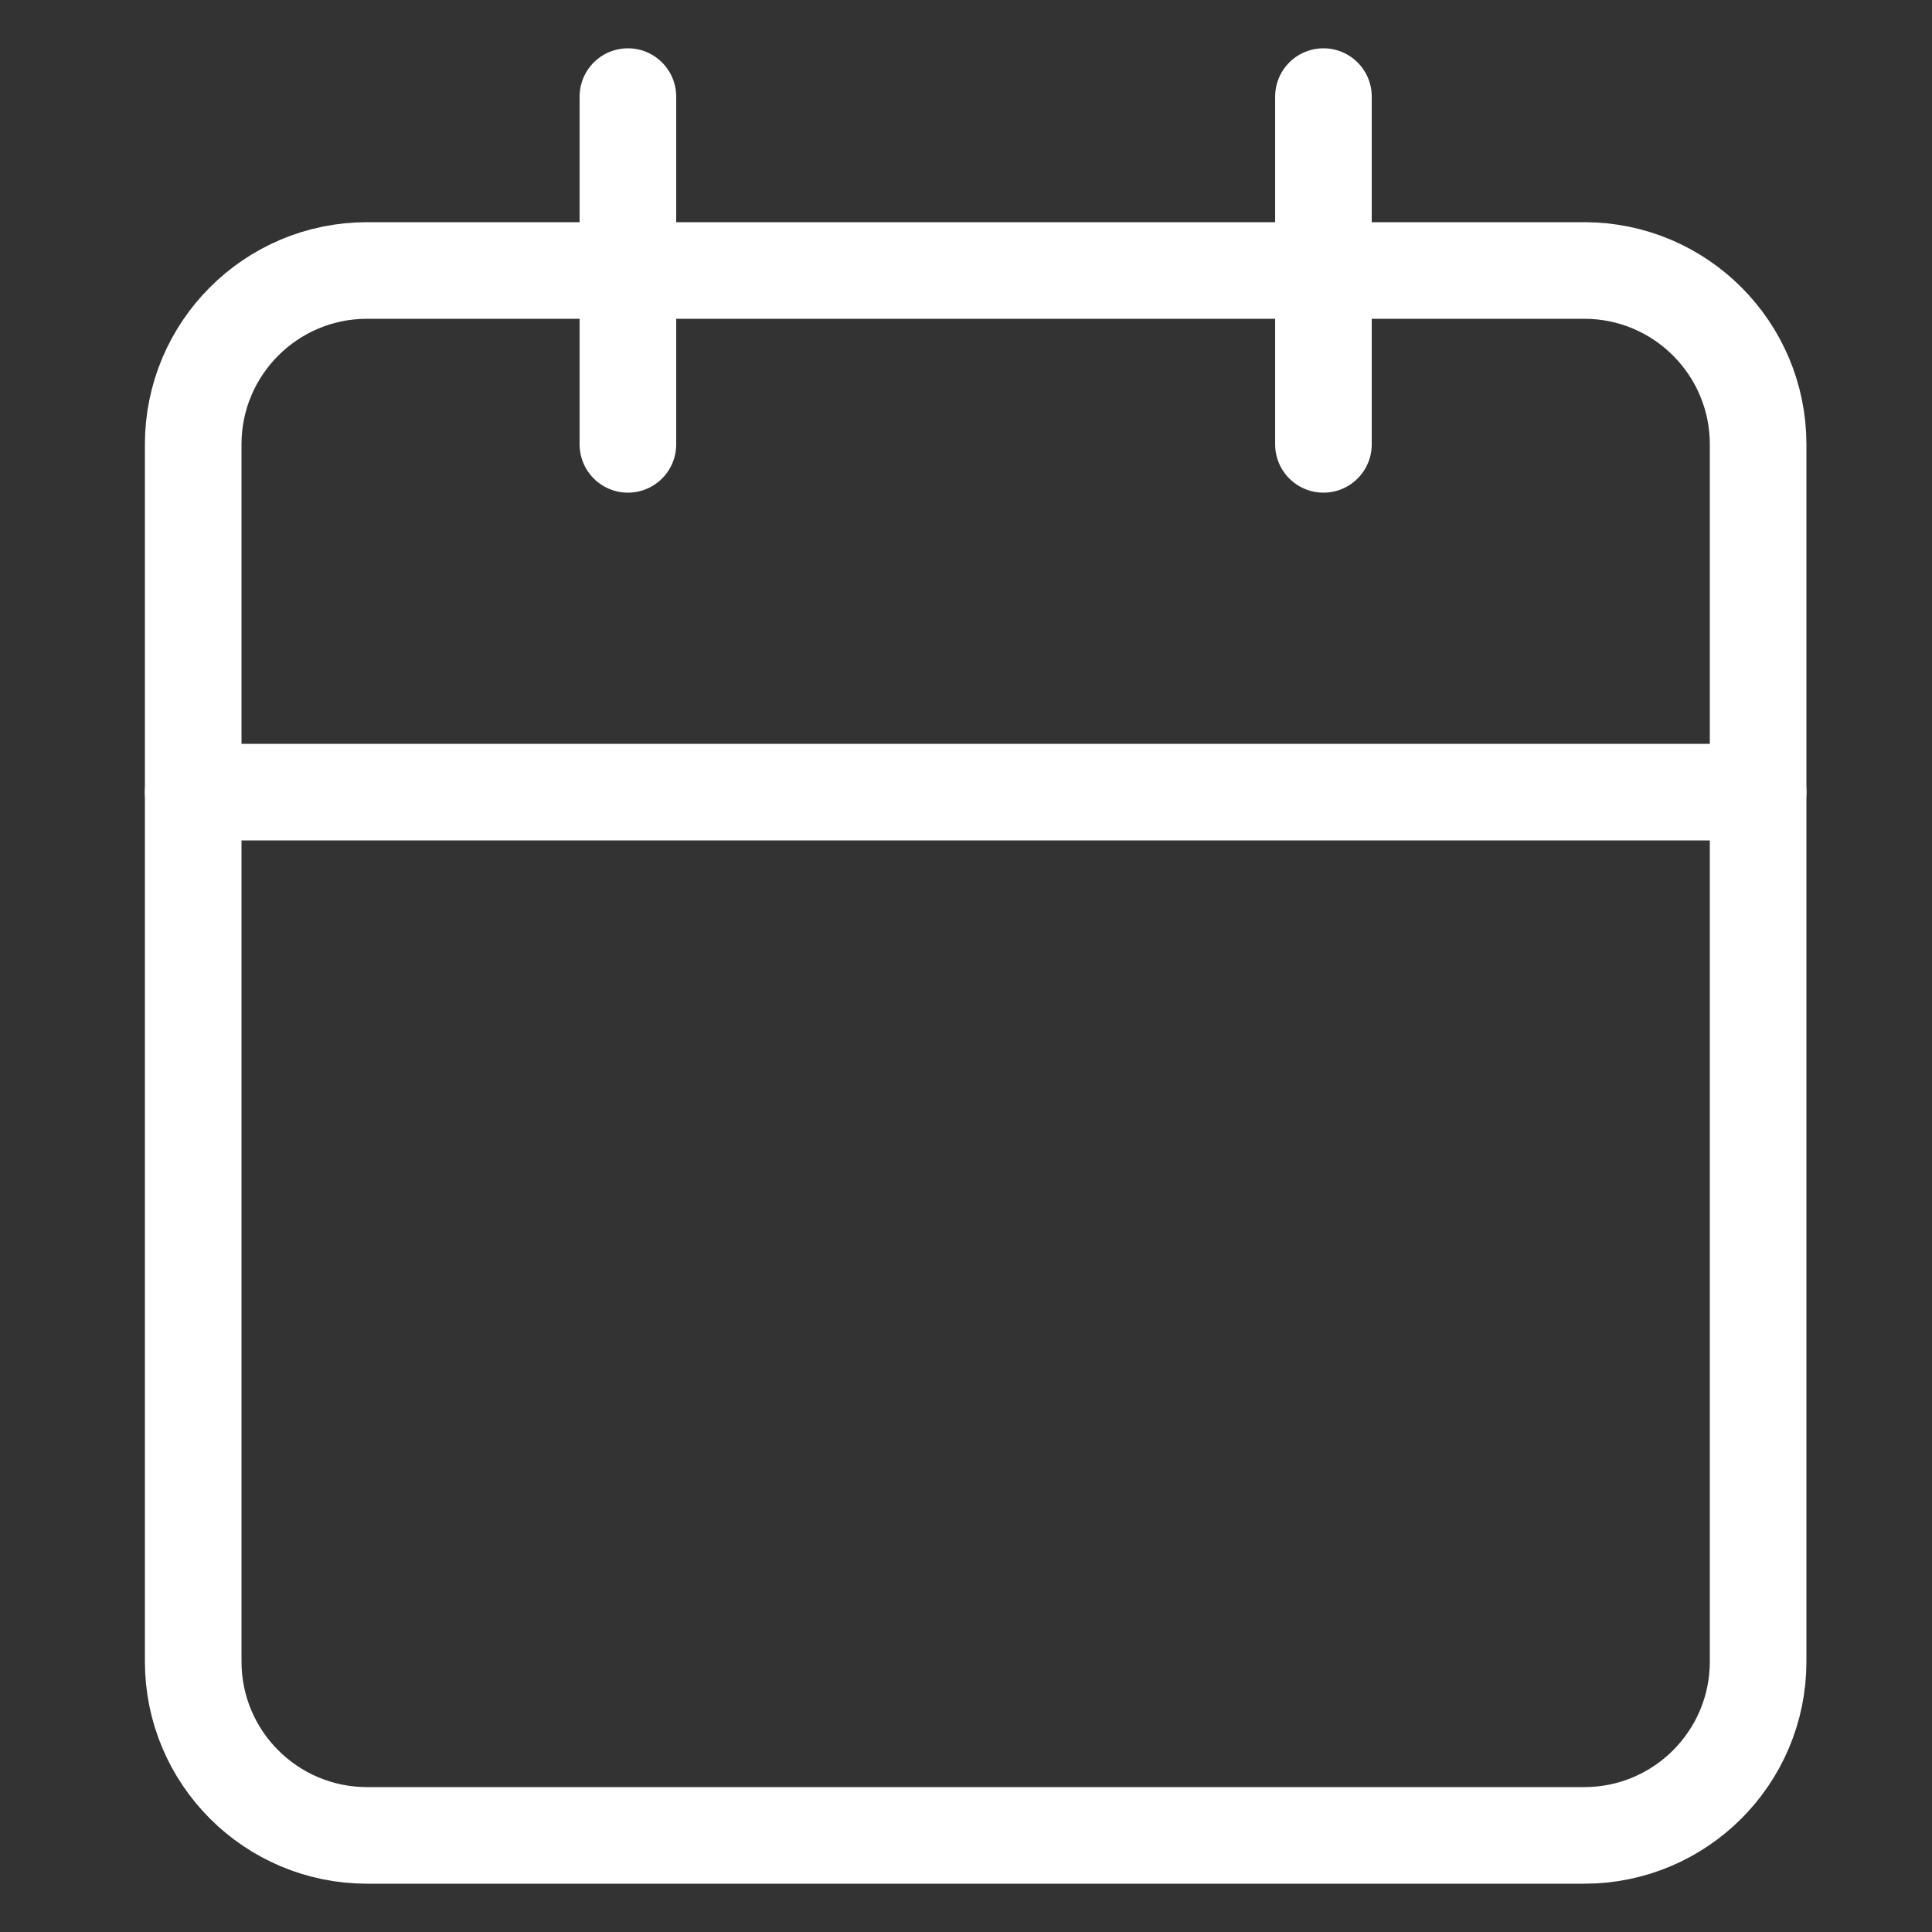 <svg width="80" height="80" viewBox="0 0 80 80" fill="none" xmlns="http://www.w3.org/2000/svg">
<rect x="0" y="0" width="80" height="80" fill="#333333" stroke="none"/>
<path d="M65.6 11.2H15.2C11.223 11.2 8 14.424 8 18.4V68.8C8 72.777 11.223 76 15.2 76H65.6C69.576 76 72.8 72.777 72.8 68.8V18.4C72.8 14.424 69.576 11.2 65.6 11.2Z" stroke="white" stroke-width="4" stroke-linecap="round" stroke-linejoin="round"/>
<path d="M54.801 4V18.4" stroke="white" stroke-width="4" stroke-linecap="round" stroke-linejoin="round"/>
<path d="M26 4V18.4" stroke="white" stroke-width="4" stroke-linecap="round" stroke-linejoin="round"/>
<path d="M8 32.8H72.8" stroke="white" stroke-width="4" stroke-linecap="round" stroke-linejoin="round"/>
</svg>
